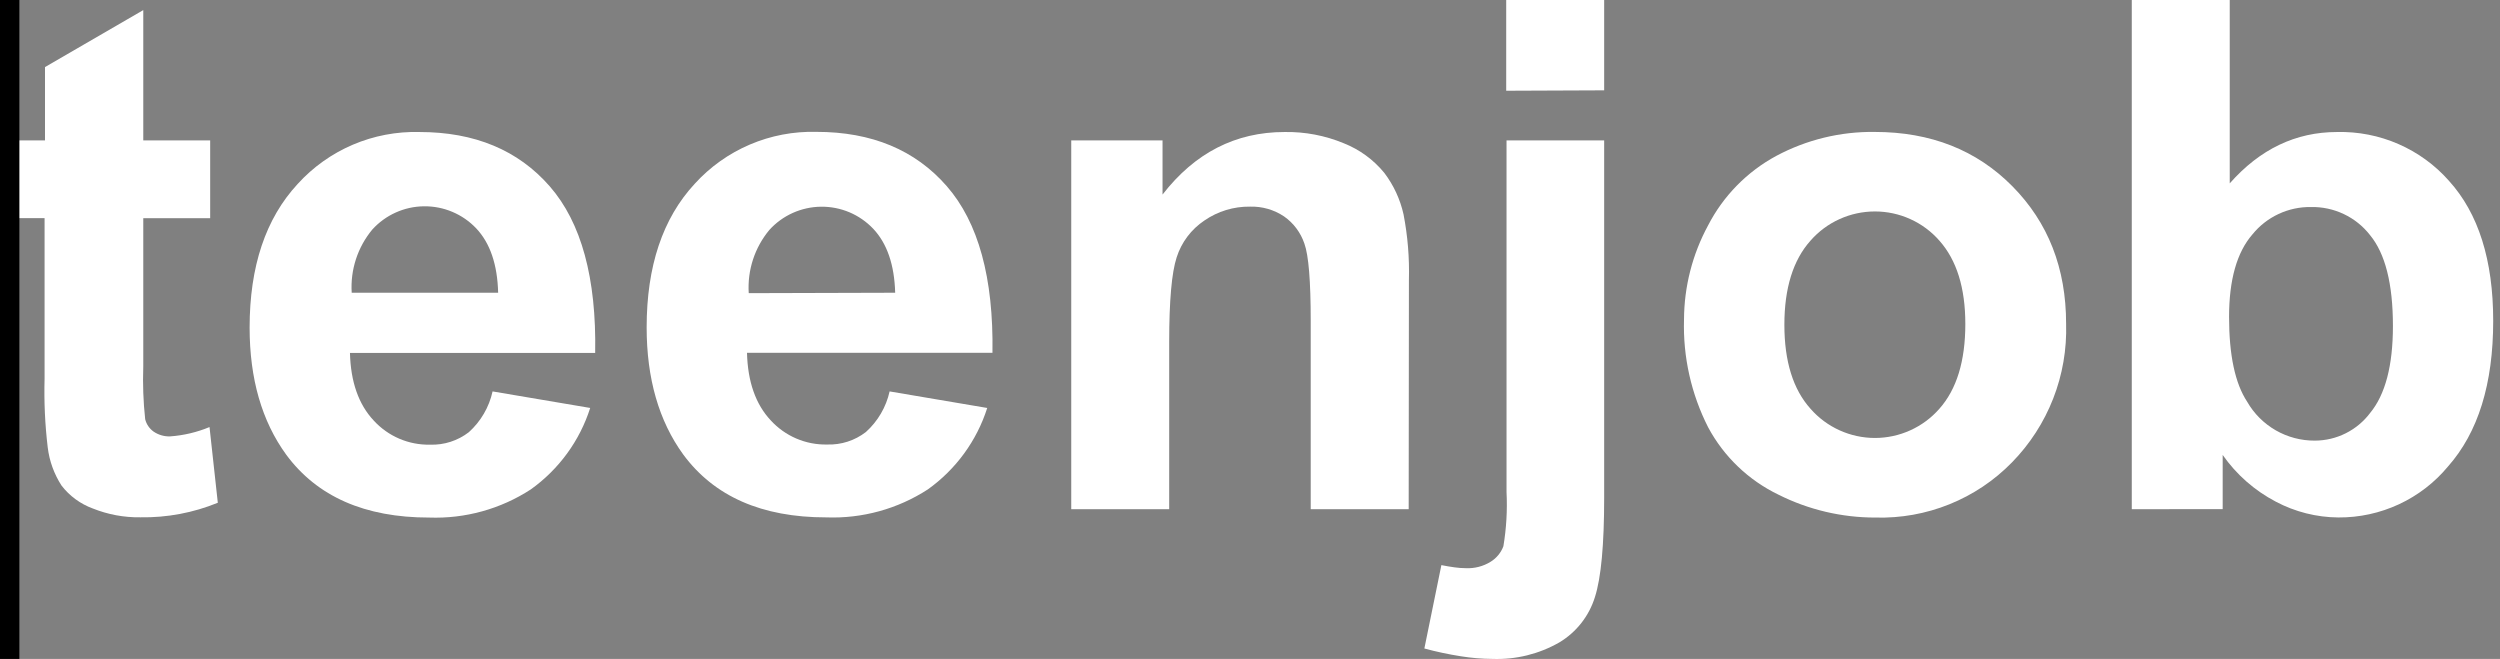 <svg width="129" height="34" viewBox="0 0 129 34" fill="none" xmlns="http://www.w3.org/2000/svg">
<rect x="0" y="0" width="129" height="34" fill="#808080" stroke="none"/>
<g clip-path="url(#clip0)">
<path d="M10.845 7.243V11.259H7.393V18.916C7.361 19.822 7.394 20.729 7.491 21.631C7.554 21.887 7.706 22.112 7.92 22.267C8.171 22.44 8.471 22.528 8.776 22.518C9.476 22.468 10.163 22.305 10.811 22.036L11.239 25.942C9.974 26.46 8.615 26.716 7.247 26.693C6.404 26.706 5.567 26.55 4.784 26.236C4.146 26.002 3.588 25.592 3.174 25.054C2.791 24.461 2.548 23.79 2.463 23.09C2.322 21.914 2.268 20.728 2.3 19.544V11.255H0V7.243H2.322V3.461L7.393 0.521V7.243H10.845Z" fill="white"/>
<path d="M25.417 20.197L30.454 21.05C29.914 22.745 28.838 24.22 27.387 25.255C25.832 26.266 24.001 26.773 22.145 26.706C18.824 26.706 16.365 25.624 14.769 23.462C13.509 21.729 12.88 19.542 12.88 16.902C12.88 13.746 13.707 11.276 15.36 9.492C16.151 8.621 17.121 7.93 18.205 7.467C19.289 7.005 20.46 6.781 21.639 6.812C24.495 6.812 26.738 7.747 28.368 9.616C29.999 11.486 30.78 14.351 30.711 18.212H18.058C18.096 19.706 18.504 20.868 19.283 21.699C19.651 22.102 20.102 22.422 20.604 22.637C21.107 22.852 21.649 22.957 22.196 22.945C22.916 22.969 23.622 22.741 24.192 22.301C24.81 21.744 25.239 21.008 25.417 20.197ZM25.704 15.105C25.667 13.648 25.289 12.54 24.569 11.78C24.223 11.416 23.805 11.127 23.341 10.932C22.878 10.736 22.379 10.639 21.876 10.645C21.372 10.65 20.876 10.76 20.417 10.967C19.959 11.173 19.548 11.472 19.211 11.844C18.453 12.756 18.073 13.923 18.148 15.105H25.704Z" fill="white"/>
<path d="M45.904 20.197L50.941 21.051C50.401 22.745 49.325 24.22 47.874 25.255C46.318 26.263 44.487 26.767 42.632 26.697C39.311 26.697 36.852 25.616 35.256 23.454C33.997 21.721 33.367 19.534 33.367 16.893C33.367 13.738 34.194 11.268 35.847 9.484C36.638 8.612 37.608 7.922 38.692 7.459C39.776 6.996 40.948 6.773 42.126 6.804C44.982 6.804 47.225 7.738 48.855 9.608C50.486 11.477 51.271 14.342 51.211 18.204H38.545C38.583 19.698 38.991 20.86 39.77 21.691C40.138 22.094 40.589 22.414 41.091 22.629C41.594 22.844 42.136 22.949 42.683 22.937C43.404 22.961 44.109 22.733 44.679 22.293C45.296 21.738 45.724 21.005 45.904 20.197ZM46.191 15.105C46.151 13.662 45.773 12.561 45.056 11.802C44.71 11.438 44.292 11.149 43.829 10.953C43.365 10.758 42.866 10.66 42.363 10.666C41.86 10.672 41.363 10.782 40.904 10.988C40.446 11.195 40.035 11.493 39.698 11.866C38.94 12.778 38.56 13.944 38.635 15.127L46.191 15.105Z" fill="white"/>
<path d="M72.688 26.274H67.633V16.56C67.633 14.506 67.525 13.177 67.308 12.574C67.117 12.004 66.748 11.51 66.254 11.165C65.737 10.82 65.124 10.644 64.502 10.662C63.661 10.651 62.838 10.902 62.146 11.379C61.468 11.833 60.964 12.502 60.716 13.278C60.459 14.066 60.33 15.524 60.33 17.653V26.274H55.276V7.243H59.987V10.039C61.655 7.887 63.754 6.812 66.284 6.812C67.331 6.793 68.371 6.991 69.338 7.392C70.156 7.716 70.877 8.243 71.433 8.924C71.912 9.557 72.249 10.285 72.422 11.059C72.638 12.175 72.731 13.311 72.7 14.447L72.688 26.274Z" fill="white"/>
<path d="M82.775 7.243V25.686C82.775 28.11 82.616 29.817 82.299 30.807C81.997 31.785 81.345 32.618 80.466 33.146C79.416 33.749 78.216 34.045 77.005 34C76.46 33.996 75.916 33.95 75.377 33.863C74.744 33.764 74.116 33.63 73.497 33.462L74.375 29.16C74.615 29.208 74.841 29.247 75.052 29.275C75.245 29.303 75.439 29.317 75.634 29.318C76.087 29.34 76.535 29.224 76.919 28.985C77.221 28.799 77.451 28.518 77.575 28.187C77.729 27.263 77.784 26.326 77.737 25.391V7.243H82.775ZM77.72 4.682V0H82.775V4.661L77.72 4.682Z" fill="white"/>
<path d="M86.895 16.488C86.902 14.791 87.328 13.123 88.137 11.631C88.921 10.11 90.146 8.86 91.654 8.045C93.215 7.21 94.963 6.784 96.734 6.808C99.624 6.808 101.992 7.742 103.84 9.612C105.688 11.481 106.611 13.844 106.611 16.701C106.652 18.021 106.426 19.336 105.945 20.566C105.465 21.797 104.74 22.918 103.814 23.863C102.902 24.797 101.805 25.531 100.593 26.02C99.381 26.51 98.08 26.743 96.773 26.706C95.034 26.708 93.318 26.303 91.765 25.523C90.22 24.777 88.952 23.562 88.142 22.053C87.266 20.331 86.838 18.418 86.895 16.488ZM92.074 16.757C92.074 18.646 92.523 20.091 93.423 21.093C93.837 21.566 94.348 21.945 94.921 22.204C95.495 22.464 96.117 22.599 96.747 22.599C97.377 22.599 97.999 22.464 98.572 22.204C99.146 21.945 99.657 21.566 100.071 21.093C100.964 20.089 101.411 18.63 101.411 16.718C101.411 14.854 100.964 13.42 100.071 12.416C99.657 11.943 99.146 11.564 98.572 11.305C97.999 11.045 97.377 10.911 96.747 10.911C96.117 10.911 95.495 11.045 94.921 11.305C94.348 11.564 93.837 11.943 93.423 12.416C92.523 13.423 92.074 14.87 92.074 16.757Z" fill="white"/>
<line x1="0.5" x2="0.5" y2="2116" stroke="black"/>
<path d="M110 26.275V0H115.054V9.462C116.613 7.695 118.46 6.812 120.593 6.812C121.681 6.786 122.762 6.997 123.76 7.433C124.758 7.868 125.647 8.515 126.366 9.33C127.888 11.009 128.649 13.419 128.649 16.56C128.649 19.81 127.873 22.312 126.319 24.068C125.631 24.898 124.767 25.564 123.788 26.02C122.809 26.475 121.741 26.708 120.661 26.701C119.534 26.693 118.426 26.413 117.432 25.886C116.337 25.313 115.397 24.486 114.69 23.475V26.27L110 26.275ZM115.02 16.355C115.02 18.327 115.331 19.786 115.954 20.73C116.305 21.343 116.814 21.851 117.427 22.204C118.04 22.556 118.737 22.74 119.445 22.736C119.998 22.735 120.544 22.606 121.039 22.358C121.534 22.111 121.965 21.752 122.297 21.311C123.083 20.36 123.475 18.864 123.475 16.821C123.475 14.647 123.08 13.082 122.289 12.126C121.93 11.666 121.468 11.296 120.94 11.046C120.412 10.795 119.832 10.671 119.248 10.683C118.67 10.674 118.098 10.796 117.575 11.041C117.052 11.285 116.591 11.644 116.228 12.092C115.423 13.016 115.02 14.438 115.02 16.355Z" fill="white"/>
</g>
<defs>
<clipPath id="clip0">
<rect width="129" height="34" fill="white"/>
</clipPath>
</defs>
</svg>
